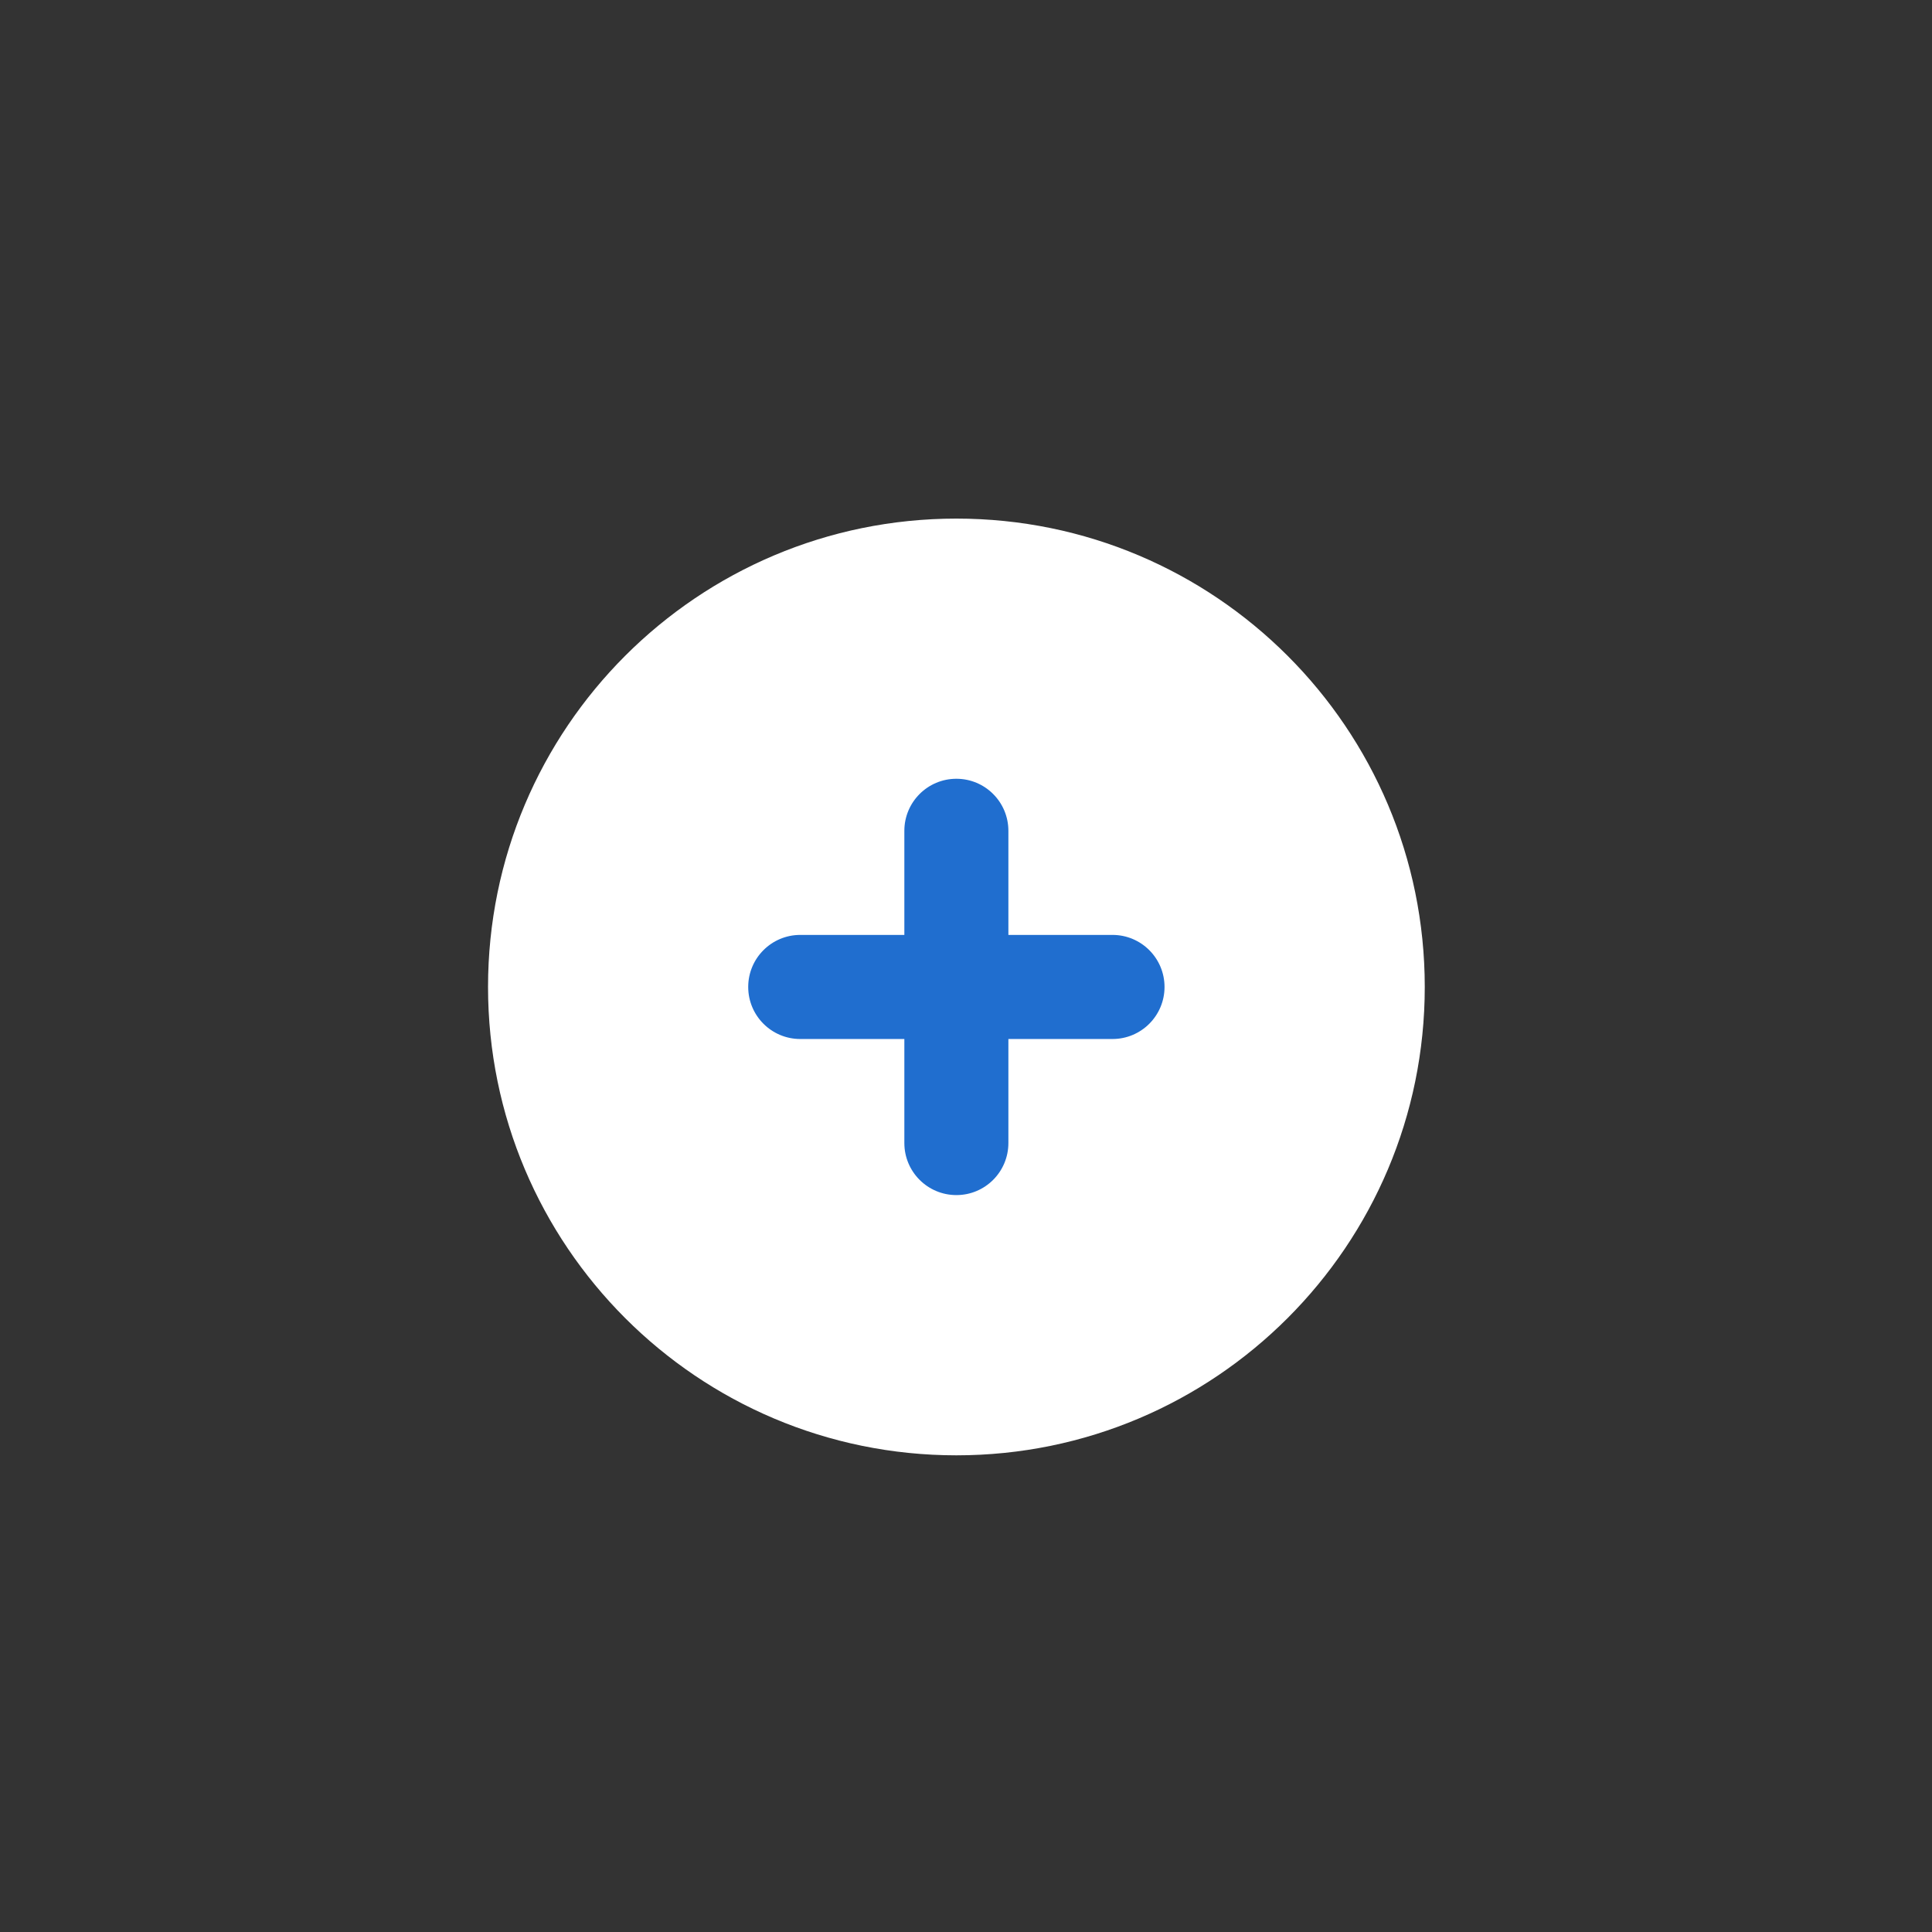 <svg width="33" height="33" viewBox="0 0 33 33" fill="none" xmlns="http://www.w3.org/2000/svg">
<rect x="0" y="0" width="33" height="33" fill="#333333" stroke="none"/>
<path d="M24.336 16.858C24.336 21.276 20.754 24.858 16.336 24.858C11.917 24.858 8.336 21.276 8.336 16.858C8.336 12.439 11.917 8.858 16.336 8.858C20.754 8.858 24.336 12.439 24.336 16.858Z" fill="white"/>
<path d="M17.224 14.191C17.224 13.7 16.827 13.302 16.336 13.302C15.845 13.302 15.447 13.7 15.447 14.191V15.969H13.669C13.178 15.969 12.78 16.367 12.78 16.858C12.78 17.349 13.178 17.747 13.669 17.747H15.447V19.524C15.447 20.015 15.845 20.413 16.336 20.413C16.827 20.413 17.224 20.015 17.224 19.524V17.747H19.002C19.493 17.747 19.891 17.349 19.891 16.858C19.891 16.367 19.493 15.969 19.002 15.969H17.224V14.191Z" fill="#206ECF"/>
</svg>
